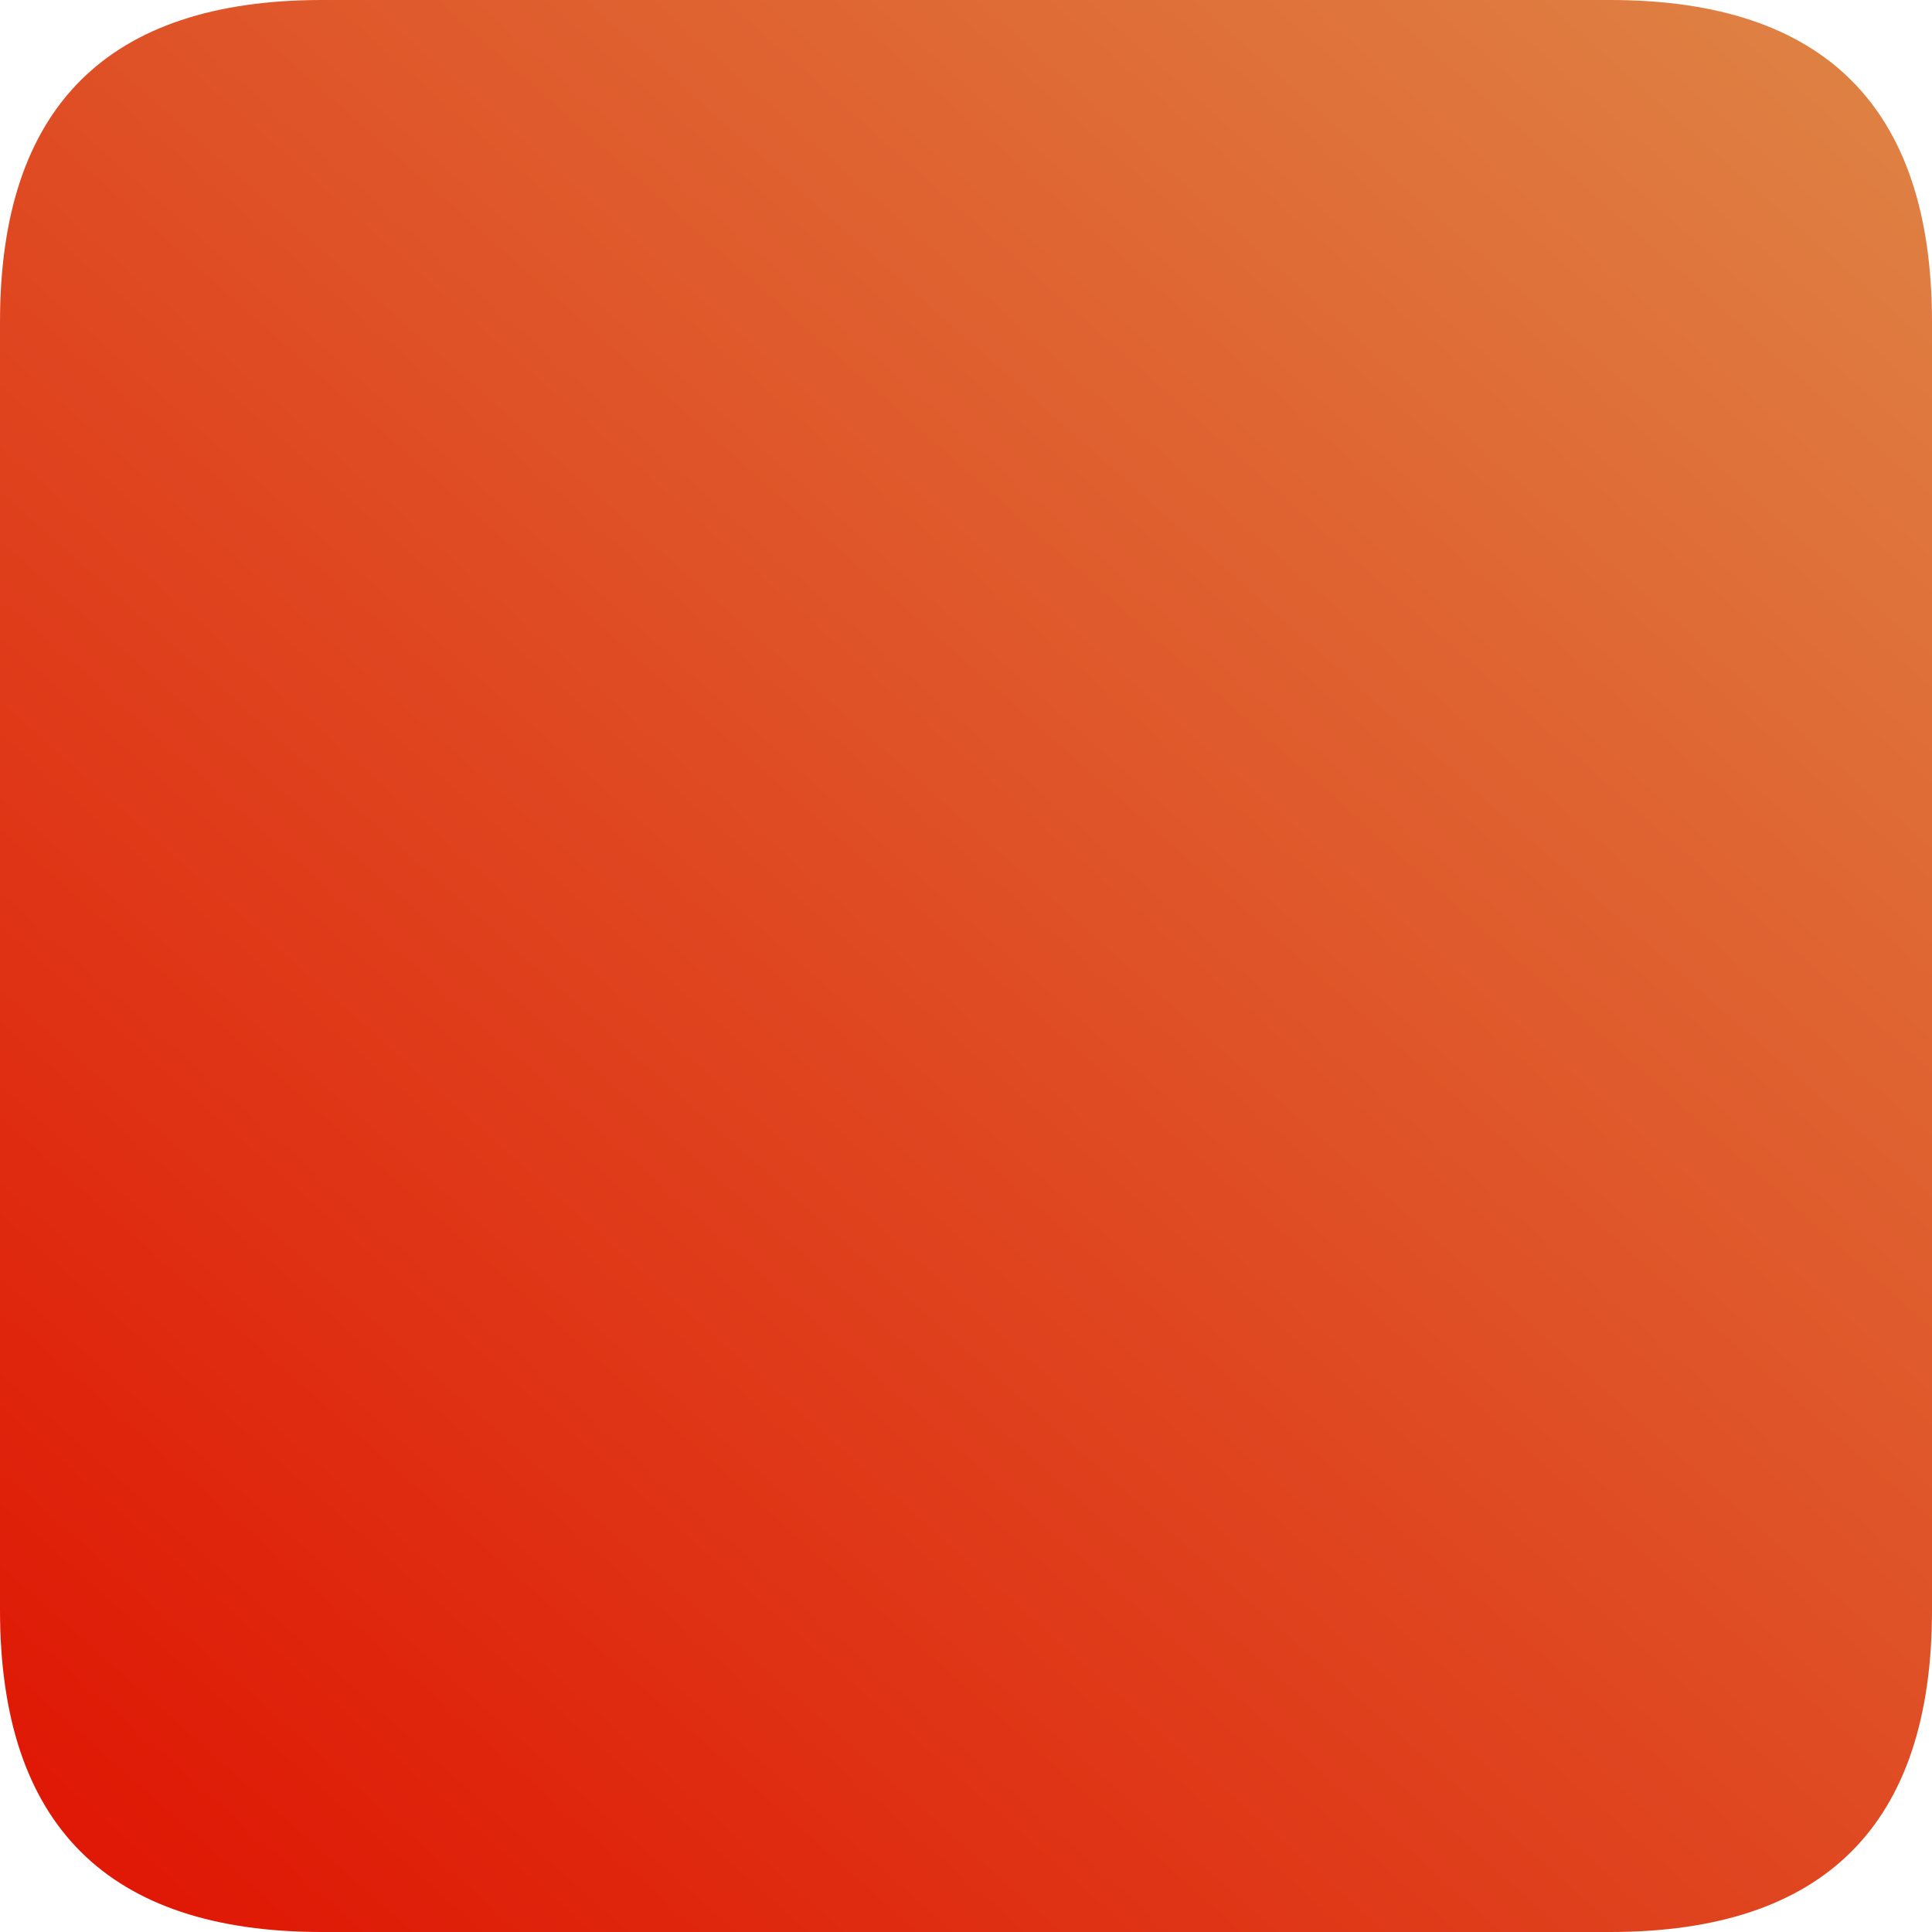 ﻿<?xml version="1.0" encoding="utf-8"?>
<svg version="1.1" xmlns:xlink="http://www.w3.org/1999/xlink" width="25px" height="25px" xmlns="http://www.w3.org/2000/svg">
  <defs>
    <linearGradient gradientUnits="userSpaceOnUse" x1="25" y1="-1.4210854715202E-12" x2="2.784" y2="25" id="LinearGradient465">
      <stop id="Stop466" stop-color="#df8546" offset="0" />
      <stop id="Stop467" stop-color="#df1905" offset="1" />
    </linearGradient>
  </defs>
  <g transform="matrix(1 0 0 1 -99 -37 )">
    <path d="M 0 4.167  C 0 1.389  1.389 0  4.167 0  L 20.833 0  C 23.611 0  25 1.389  25 4.167  L 25 20.833  C 25 23.611  23.611 25  20.833 25  L 4.167 25  C 1.389 25  0 23.611  0 20.833  L 0 4.167  Z " fill-rule="nonzero" fill="url(#LinearGradient465)" stroke="none" transform="matrix(1 0 0 1 99 37 )" />
  </g>
</svg>